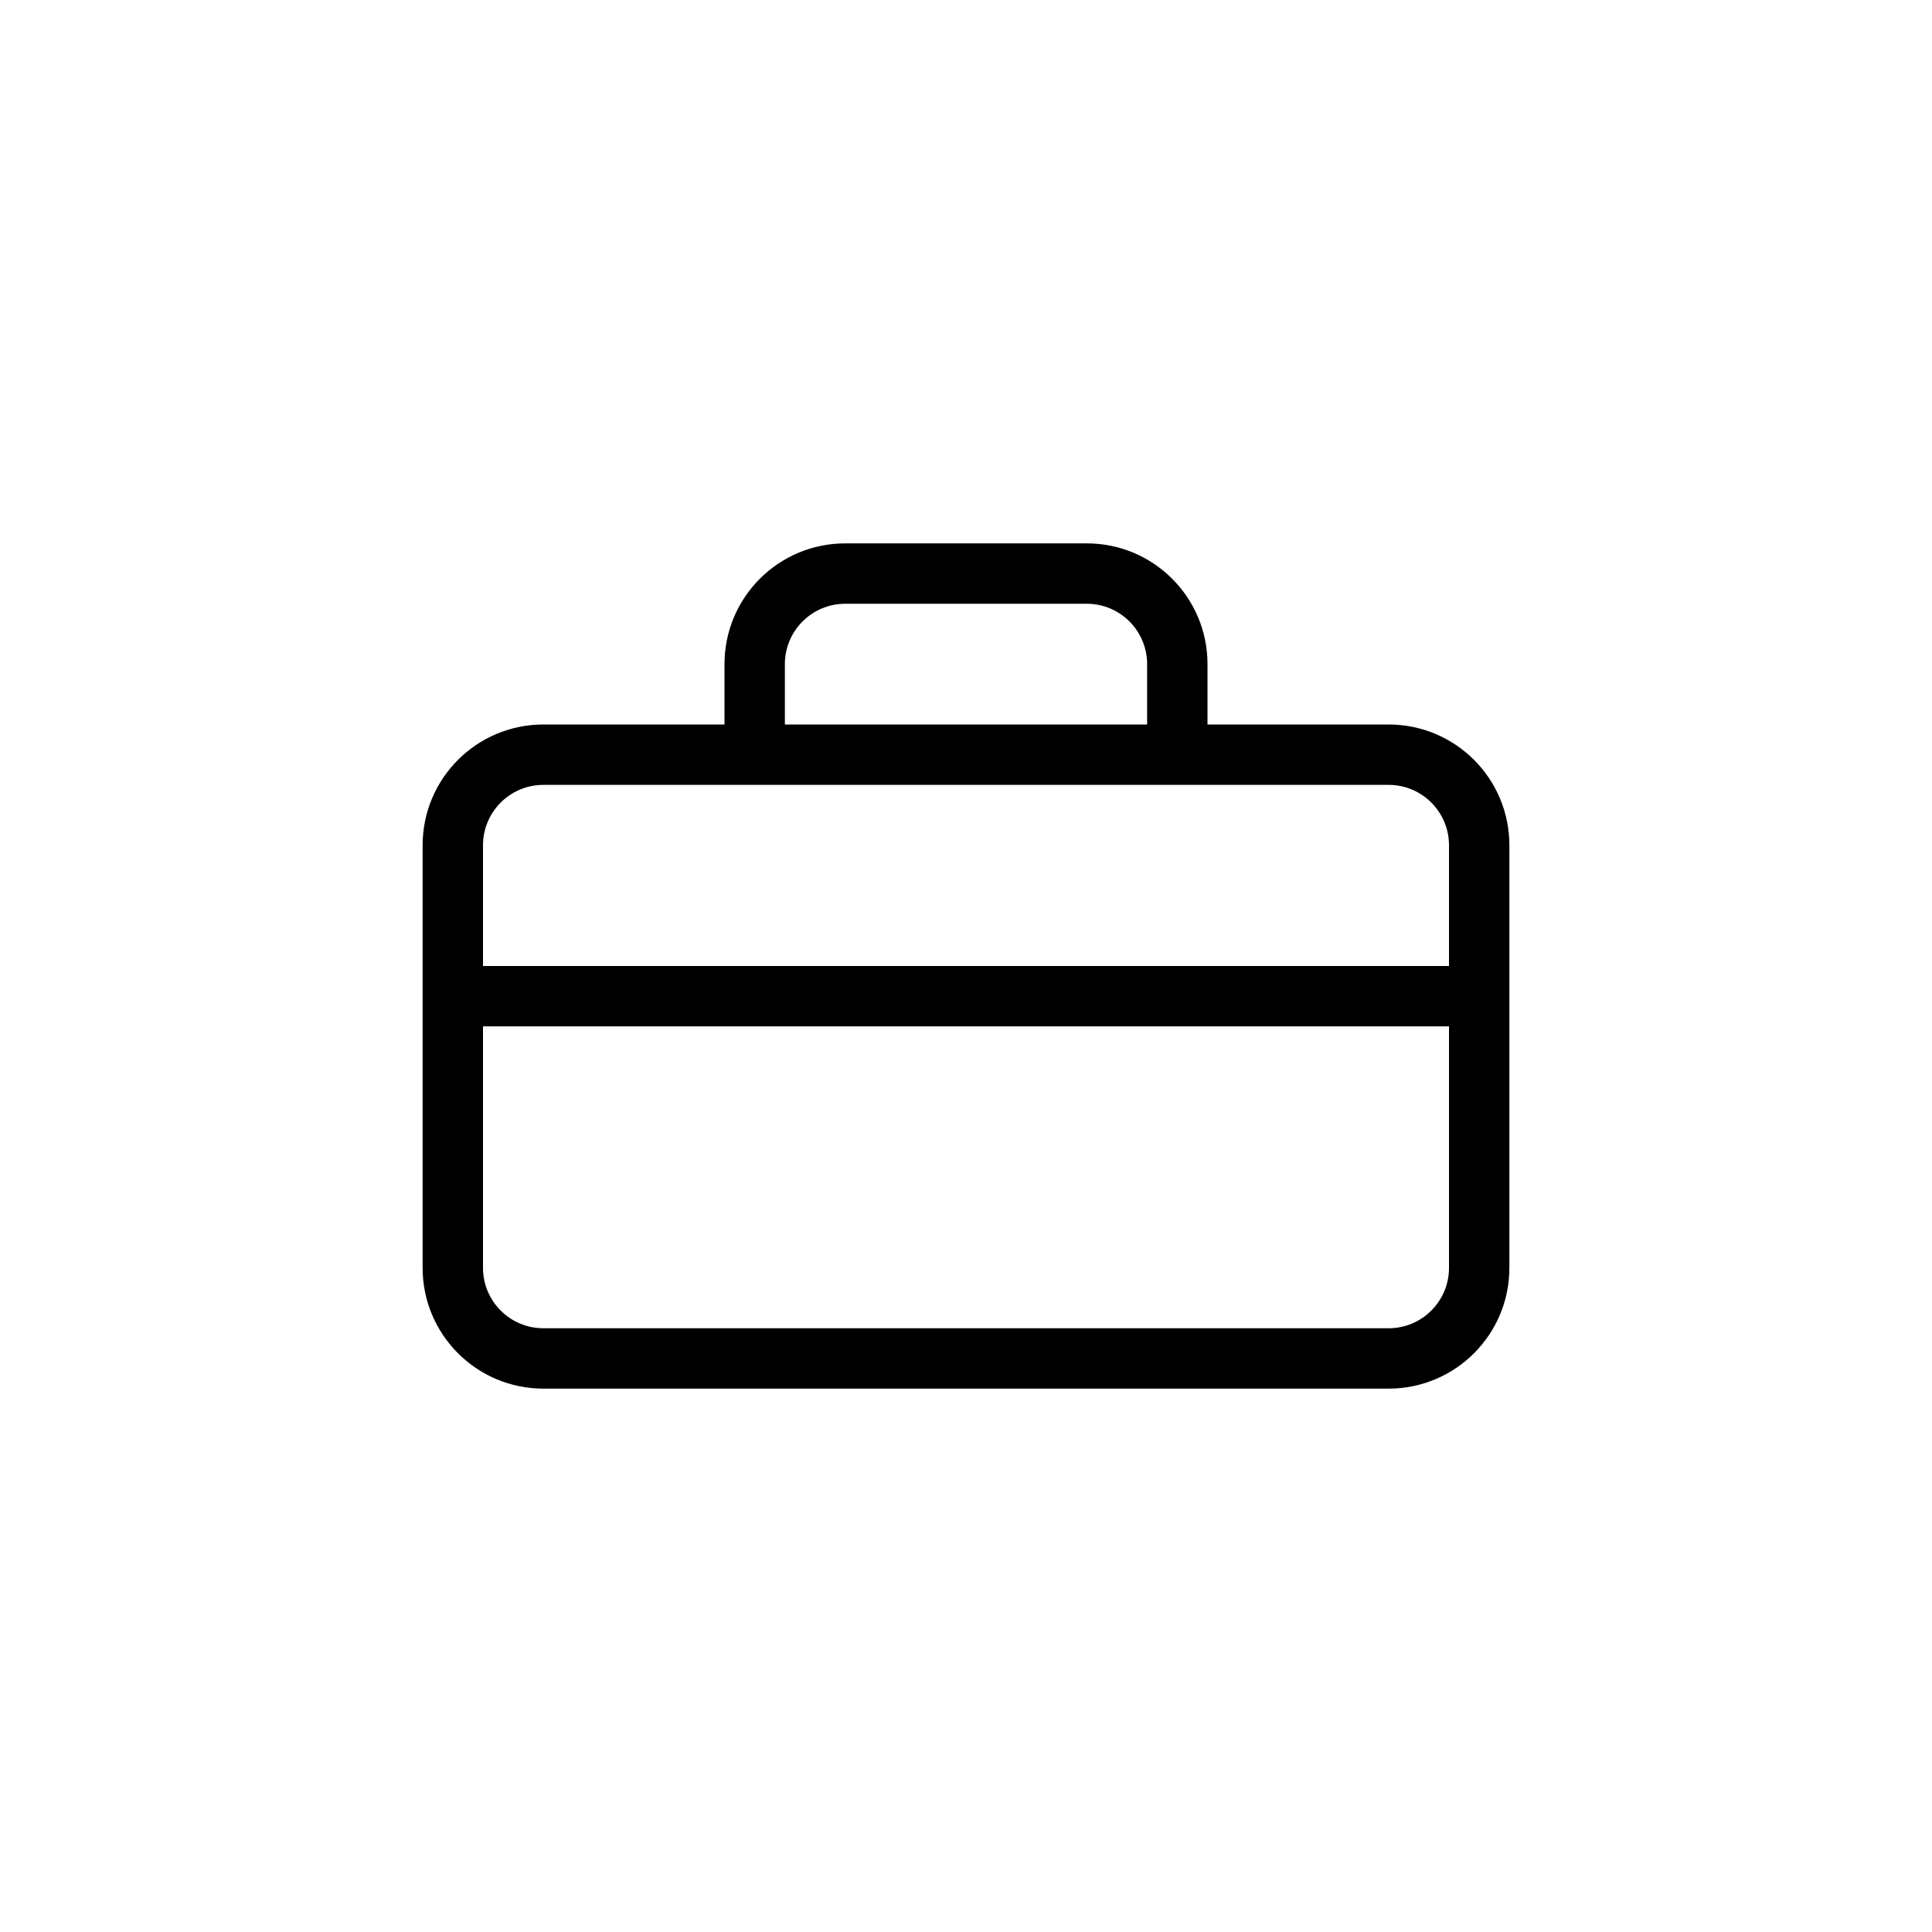 <?xml version="1.0" encoding="UTF-8"?>
<svg width="32px" height="32px" viewBox="0 0 32 32" version="1.1" xmlns="http://www.w3.org/2000/svg" xmlns:xlink="http://www.w3.org/1999/xlink">
    <!-- Generator: Sketch 53.1 (72631) - https://sketchapp.com -->
    <title>Work-Thin</title>
    <desc>Created with Sketch.</desc>
    <g id="Work-Thin" stroke="none" stroke-width="1" fill="none" fill-rule="evenodd">
        <g>
            <rect id="Icon-Boundary-Box-Copy" x="0" y="0" width="32" height="32"></rect>
            <g id="Group-24" transform="translate(7, 9)" fill="#000000" fill-rule="nonzero">
                <path d="M13,4 L5,4 L2,4 C1.448,4 1,4.448 1,5 L1,12 C1,12.552 1.448,13 2,13 L16,13 C16.552,13 17,12.552 17,12 L17,5 C17,4.448 16.552,4 16,4 L13,4 Z M5,3 L5,2 C5,0.895 5.895,2.02906125e-16 7,0 L11,0 C12.105,-2.02906125e-16 13,0.895 13,2 L13,3 L16,3 C17.105,3 18,3.895 18,5 L18,12 C18,13.105 17.105,14 16,14 L2,14 C0.895,14 1.3527075e-16,13.105 0,12 L0,5 C-1.3527075e-16,3.895 0.895,3 2,3 L5,3 Z M6,3 L12,3 L12,2 C12,1.448 11.552,1 11,1 L7,1 C6.448,1 6,1.448 6,2 L6,3 Z M1,7 L17,7 L17,8 L1,8 L1,7 Z" id="Combined-Shape"></path>
            </g>
        </g>
    </g>
</svg>